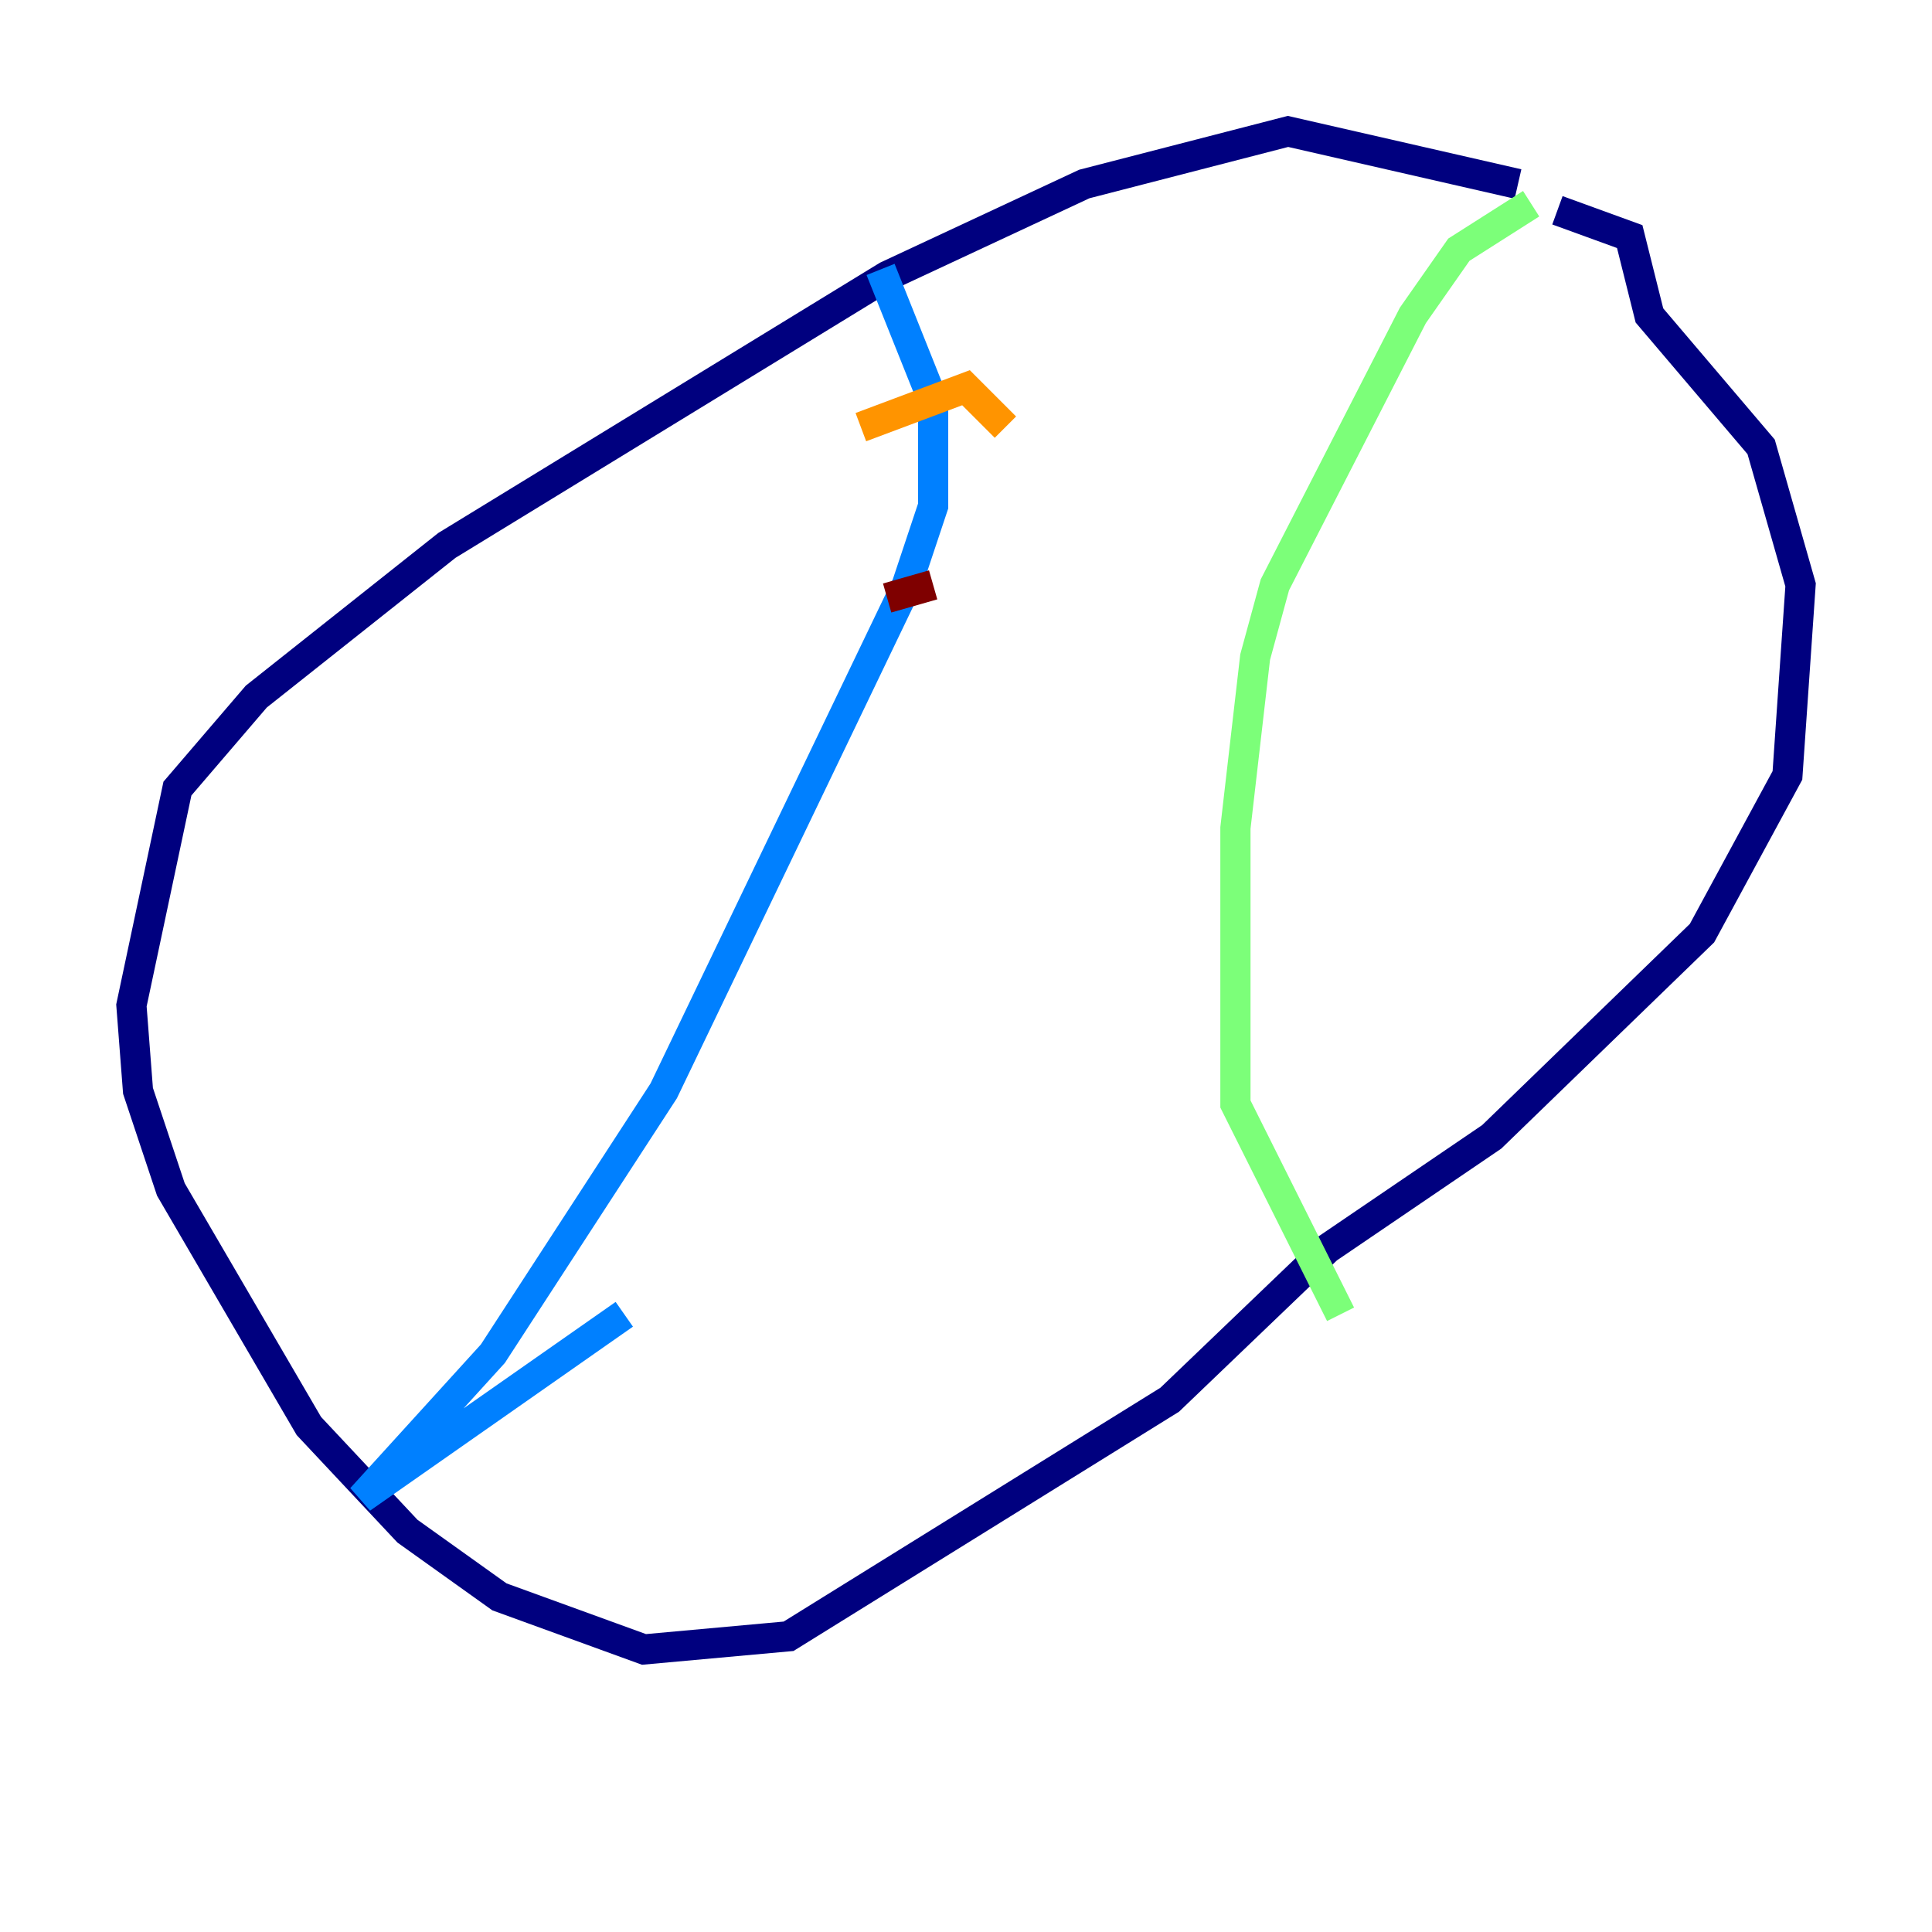 <?xml version="1.0" encoding="utf-8" ?>
<svg baseProfile="tiny" height="128" version="1.2" viewBox="0,0,128,128" width="128" xmlns="http://www.w3.org/2000/svg" xmlns:ev="http://www.w3.org/2001/xml-events" xmlns:xlink="http://www.w3.org/1999/xlink"><defs /><polyline fill="none" points="100.571,12.191 85.333,8.707 71.837,12.191 58.776,18.286 29.605,36.136 16.98,46.15 11.755,52.245 8.707,66.612 9.143,72.272 11.32,78.803 20.463,94.476 26.993,101.442 33.088,105.796 42.667,109.279 52.245,108.408 77.497,92.735 87.946,82.721 98.83,75.32 112.762,61.823 118.422,51.374 119.293,38.748 116.68,29.605 109.279,20.898 107.973,15.674 103.184,13.932" stroke="#00007f" stroke-width="2" /><polyline fill="none" points="58.34,17.85 61.823,26.558 61.823,33.524 60.082,38.748 43.973,72.272 32.653,89.687 23.946,99.265 41.361,87.075" stroke="#0080ff" stroke-width="2" /><polyline fill="none" points="101.442,13.497 96.653,16.544 93.605,20.898 84.463,38.748 83.156,43.537 81.85,54.857 81.85,73.143 88.816,87.075" stroke="#7cff79" stroke-width="2" /><polyline fill="none" points="57.034,28.299 64.0,25.687 66.612,28.299" stroke="#ff9400" stroke-width="2" /><polyline fill="none" points="58.776,39.619 61.823,38.748" stroke="#7f0000" stroke-width="2" /></svg>